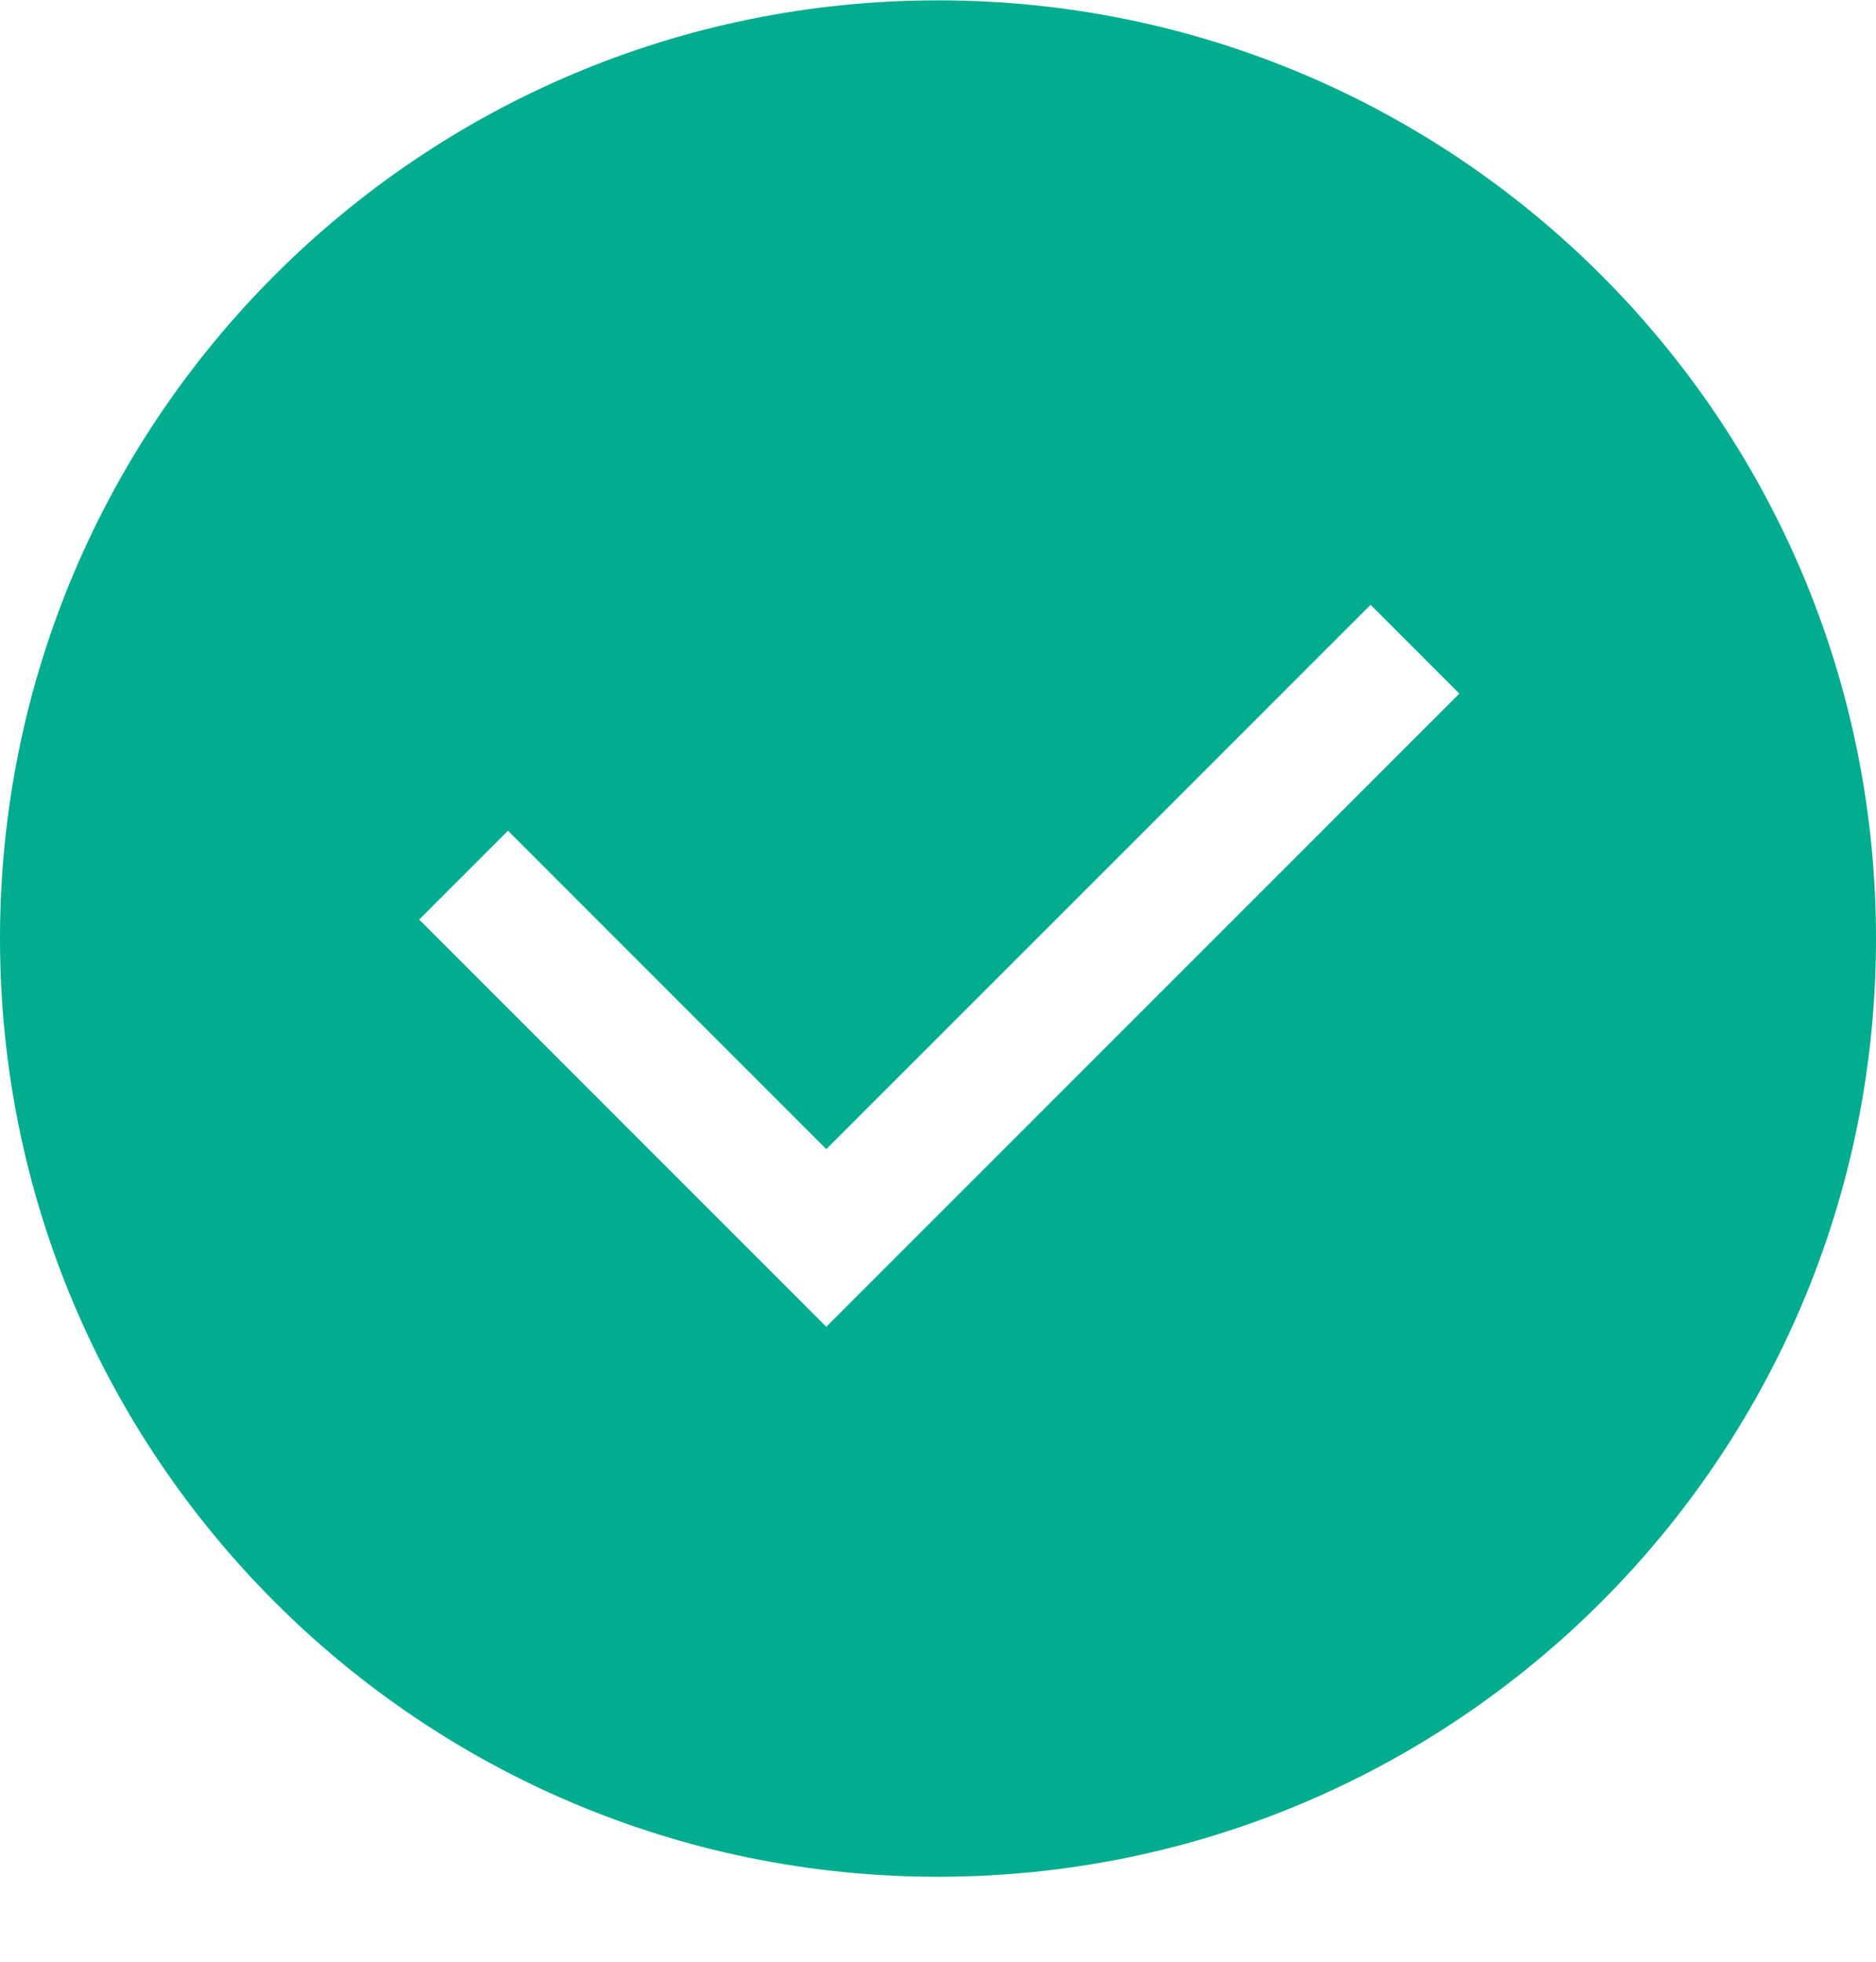<svg width="22" height="23" viewBox="0 0 22 23" fill="none" xmlns="http://www.w3.org/2000/svg">
<g clip-path="url(#clip0)">
<path d="M22 11.004C22 17.079 17.075 22.004 11 22.004C4.925 22.004 0 17.079 0 11.004C0 4.929 4.925 0.004 11 0.004C17.075 0.004 22 4.929 22 11.004ZM17.114 8.132L16.073 7.091L9.69 13.473L5.957 9.74L4.916 10.781L9.69 15.556L17.114 8.132Z" fill="#02AD8F"/>
</g>
<defs>
<clipPath id="clip0">
<rect width="22" height="22" fill="white" transform="translate(0 0.004)"/>
</clipPath>
</defs>
</svg>
